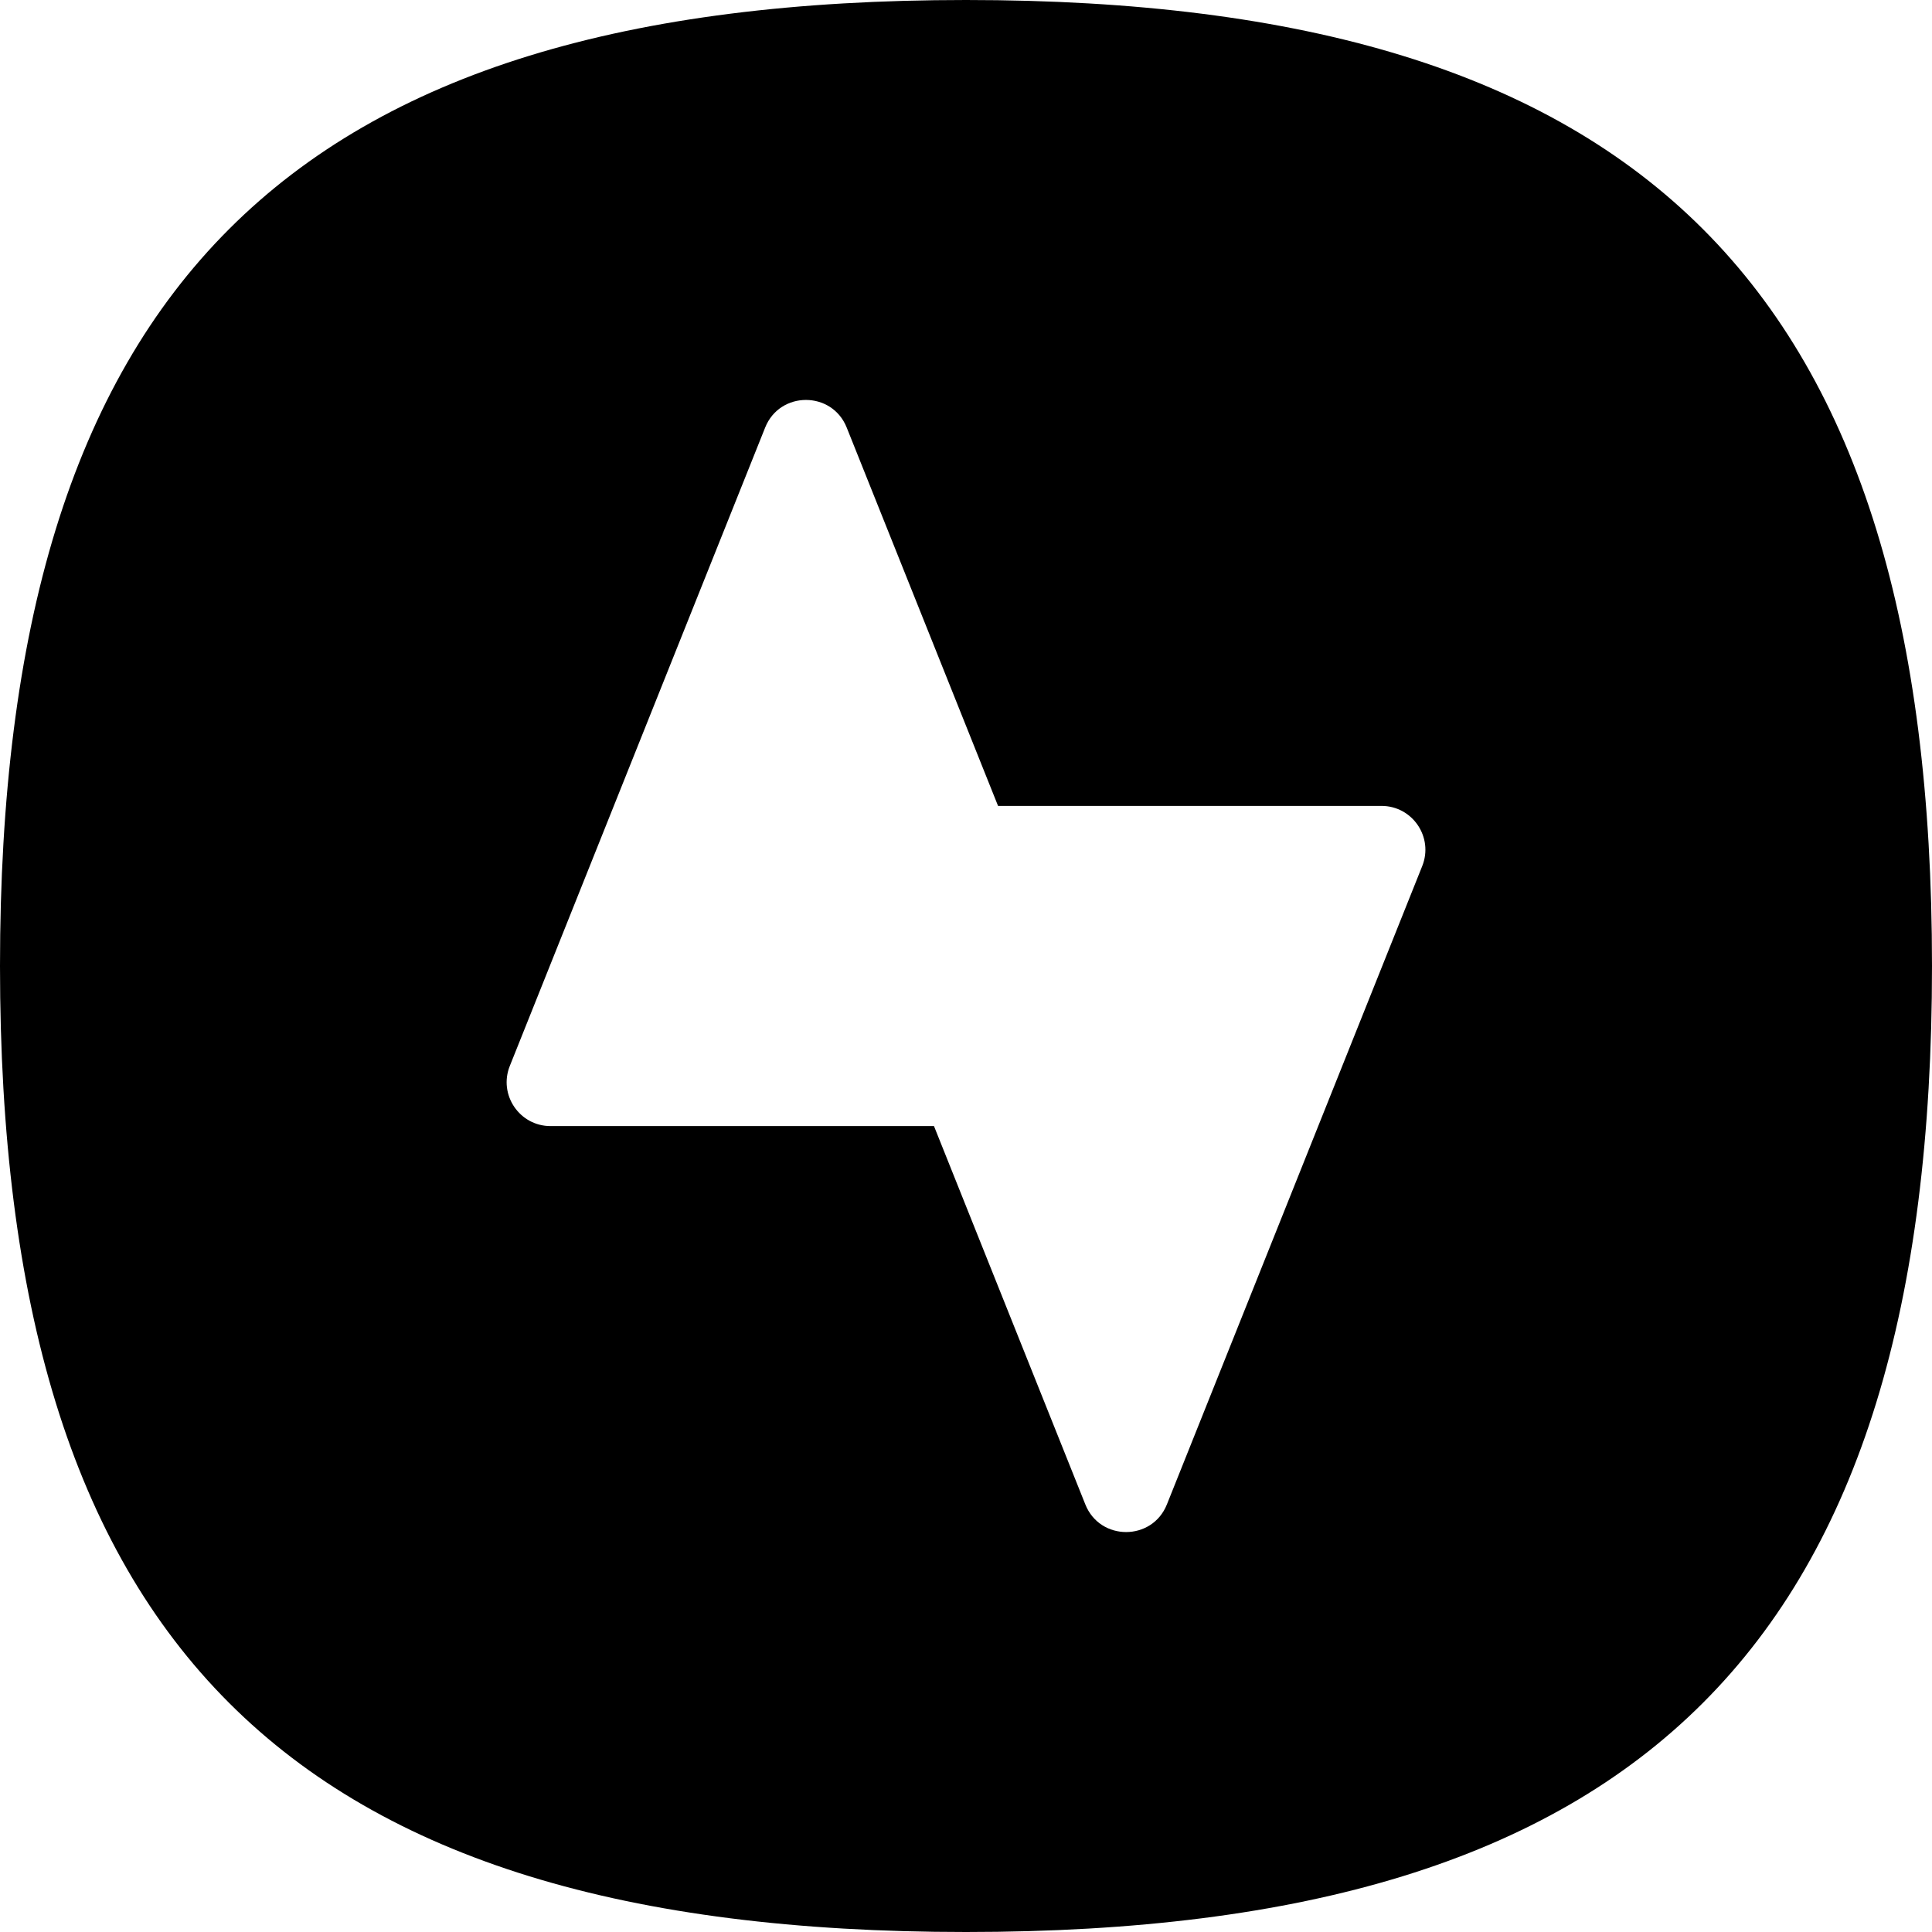 <?xml version="1.0" encoding="iso-8859-1"?>
<!-- Generator: Adobe Illustrator 24.1.3, SVG Export Plug-In . SVG Version: 6.00 Build 0)  -->
<svg version="1.1" id="Layer_1" xmlns="http://www.w3.org/2000/svg" xmlns:xlink="http://www.w3.org/1999/xlink" x="0px" y="0px"
	 width="44px" height="44px" viewBox="0 0 44 44" enable-background="new 0 0 44 44" xml:space="preserve">
<path d="M22,0C6.579,0,0,6.58,0,22s6.579,22,22,22s22-6.58,22-22S37.421,0,22,0z M32.39,19.725l-5.815,14.538
	c-0.335,0.838-1.522,0.838-1.857,0l-3.447-8.617h-8.732c-0.707,0-1.191-0.714-0.928-1.371l5.815-14.538
	c0.335-0.838,1.522-0.838,1.857,0l3.447,8.617h8.732C32.169,18.354,32.653,19.068,32.39,19.725z"/>
</svg>
